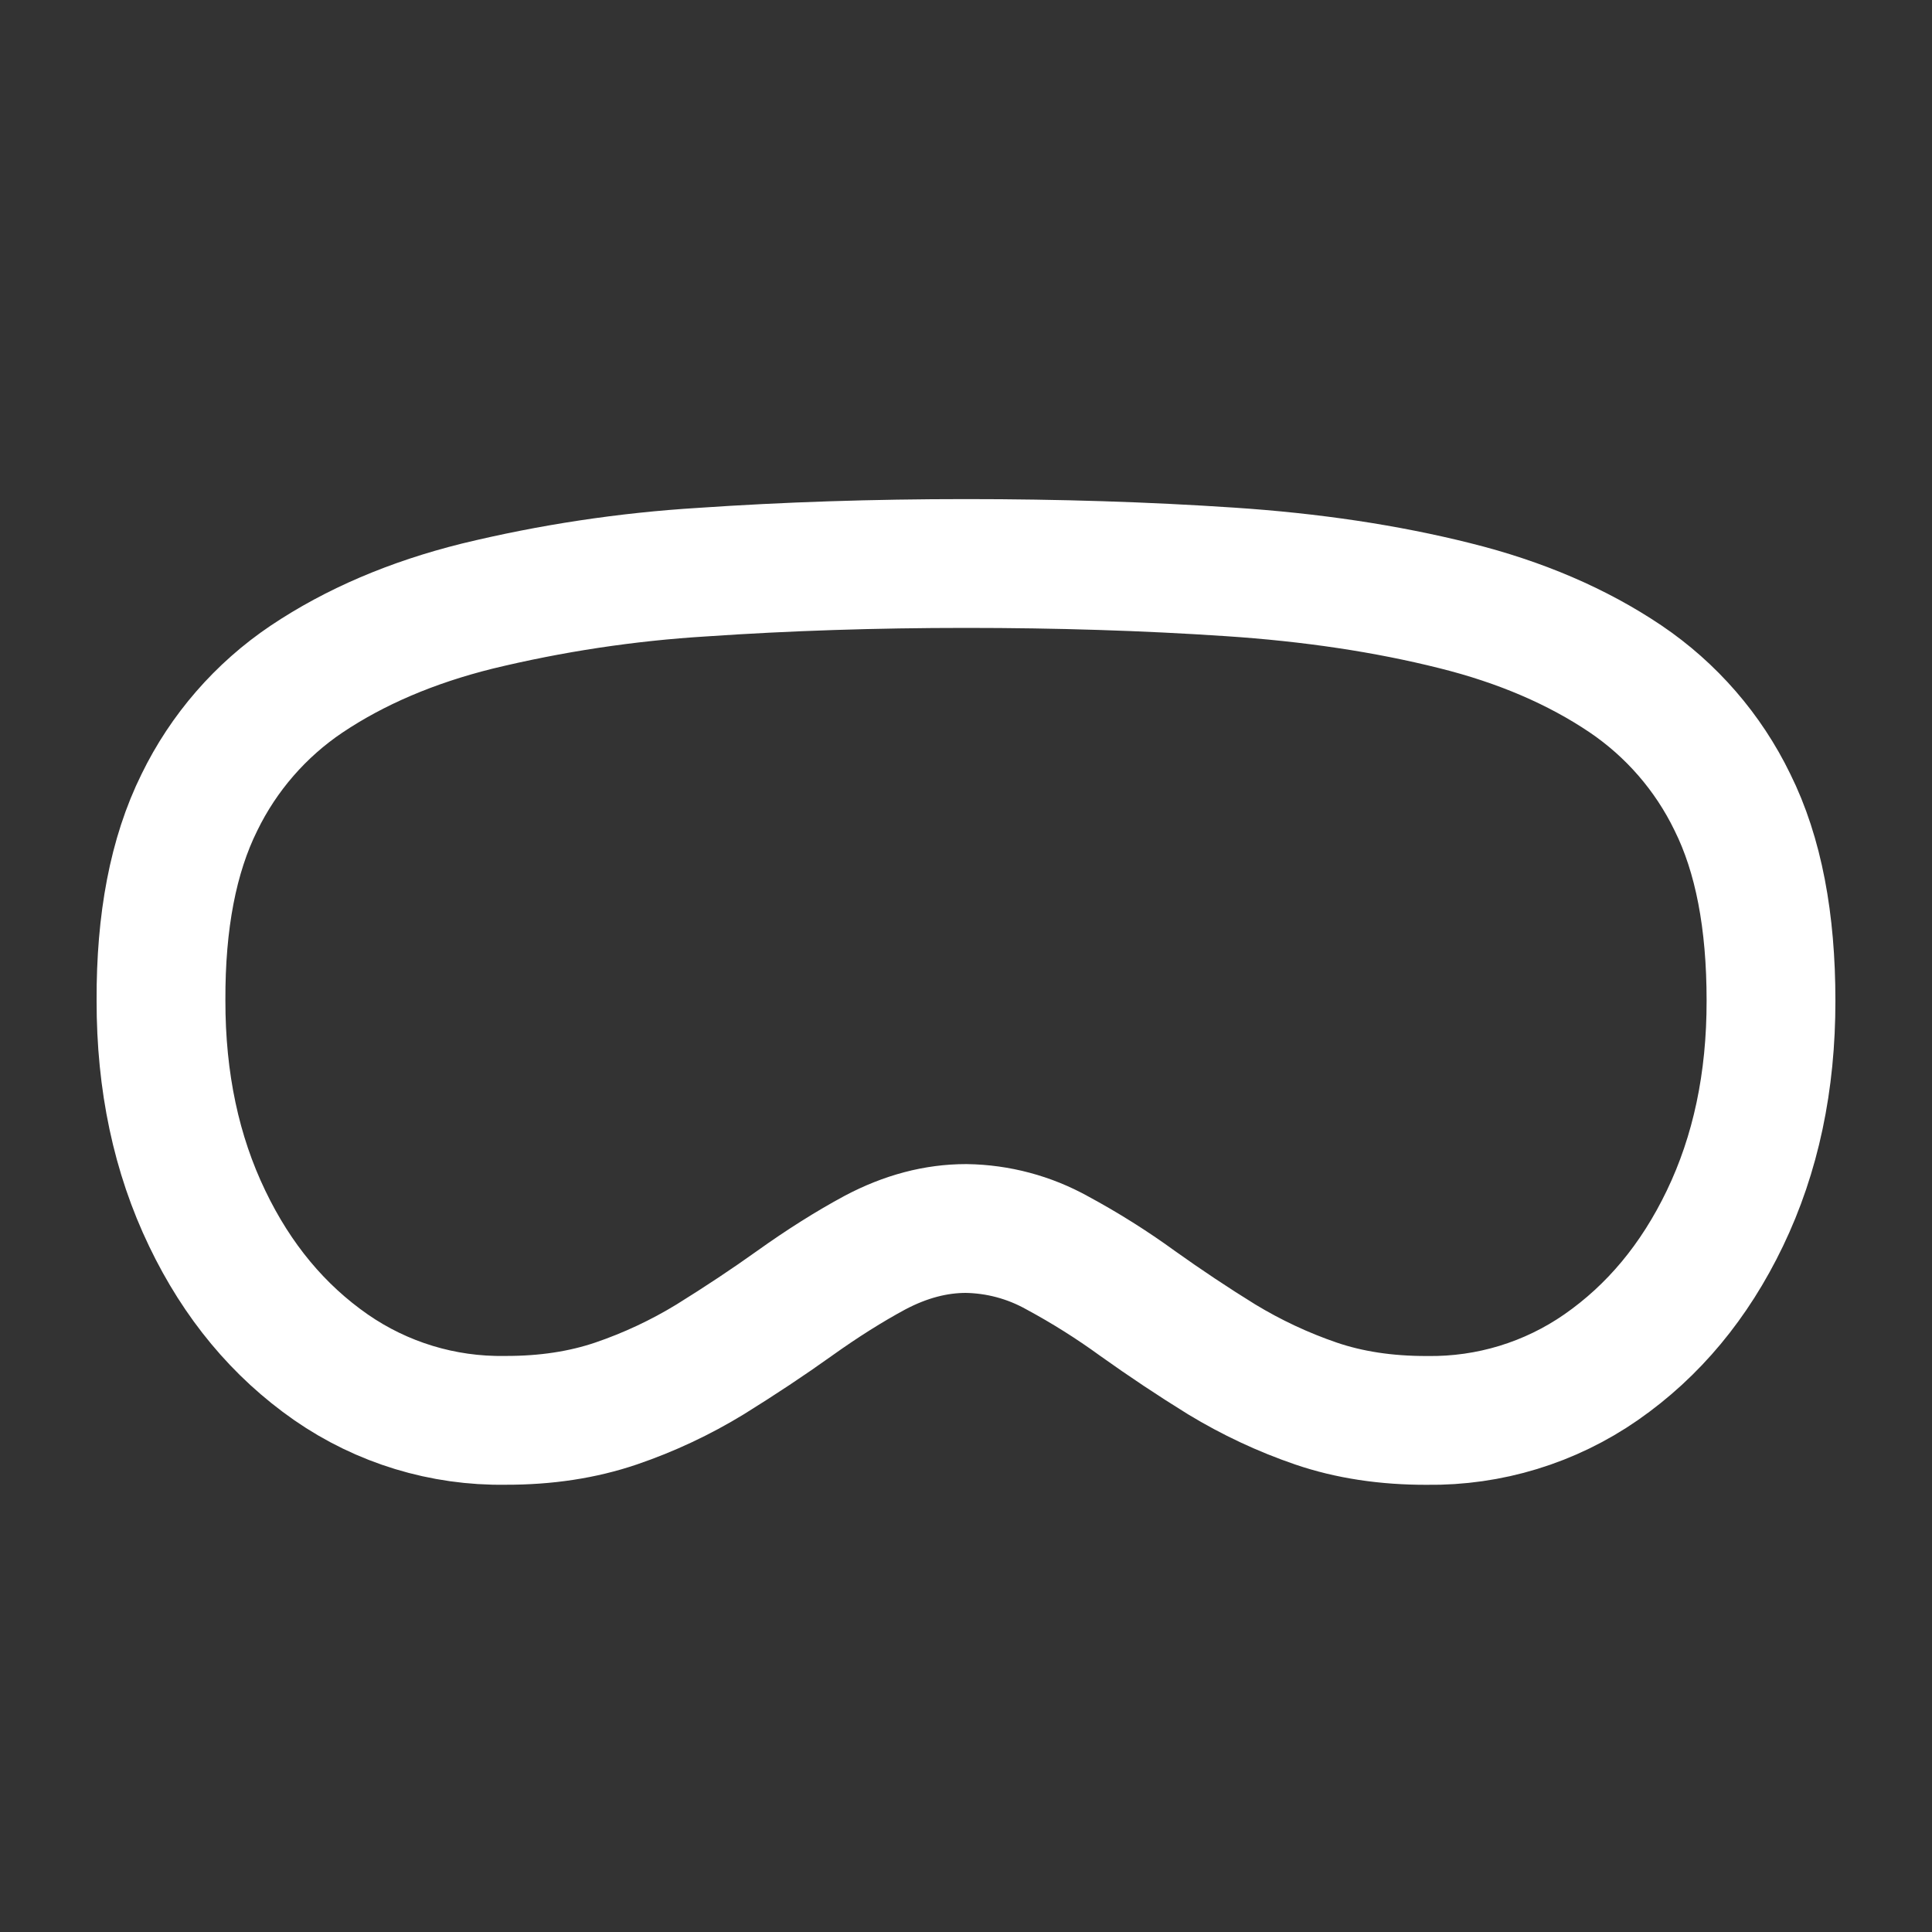 <svg width="30" height="30" viewBox="0 0 30 30" fill="none" xmlns="http://www.w3.org/2000/svg">
<rect x="0" y="0" width="30" height="30" fill="#333333" stroke="none"/>
<path d="M15 8.75C16.429 8.75 17.794 8.793 19.094 8.88C20.366 8.964 21.531 9.139 22.591 9.405C23.608 9.658 24.491 10.037 25.24 10.541C25.952 11.022 26.525 11.682 26.9 12.455C27.308 13.276 27.5 14.305 27.5 15.537C27.502 16.796 27.263 17.924 26.783 18.921C26.314 19.896 25.674 20.666 24.861 21.231C24.069 21.781 23.125 22.069 22.161 22.056C21.525 22.058 20.949 21.97 20.434 21.794C19.923 21.619 19.433 21.389 18.971 21.109C18.526 20.834 18.091 20.544 17.665 20.24C17.266 19.95 16.848 19.687 16.414 19.453C15.981 19.212 15.496 19.083 15.001 19.076C14.535 19.076 14.064 19.198 13.586 19.451C13.191 19.664 12.774 19.926 12.336 20.239C11.935 20.526 11.498 20.816 11.028 21.108C10.568 21.389 10.078 21.619 9.568 21.793C9.051 21.969 8.477 22.057 7.845 22.055C6.879 22.07 5.933 21.782 5.139 21.231C4.326 20.665 3.685 19.895 3.218 18.921C2.738 17.925 2.498 16.796 2.5 15.535C2.495 14.31 2.688 13.283 3.096 12.46C3.472 11.687 4.046 11.026 4.759 10.546C5.509 10.043 6.392 9.665 7.409 9.412C8.558 9.133 9.729 8.956 10.909 8.884C12.209 8.795 13.573 8.75 15 8.75Z" stroke="white" stroke-width="2" stroke-linecap="round" stroke-linejoin="round"/>
</svg>

